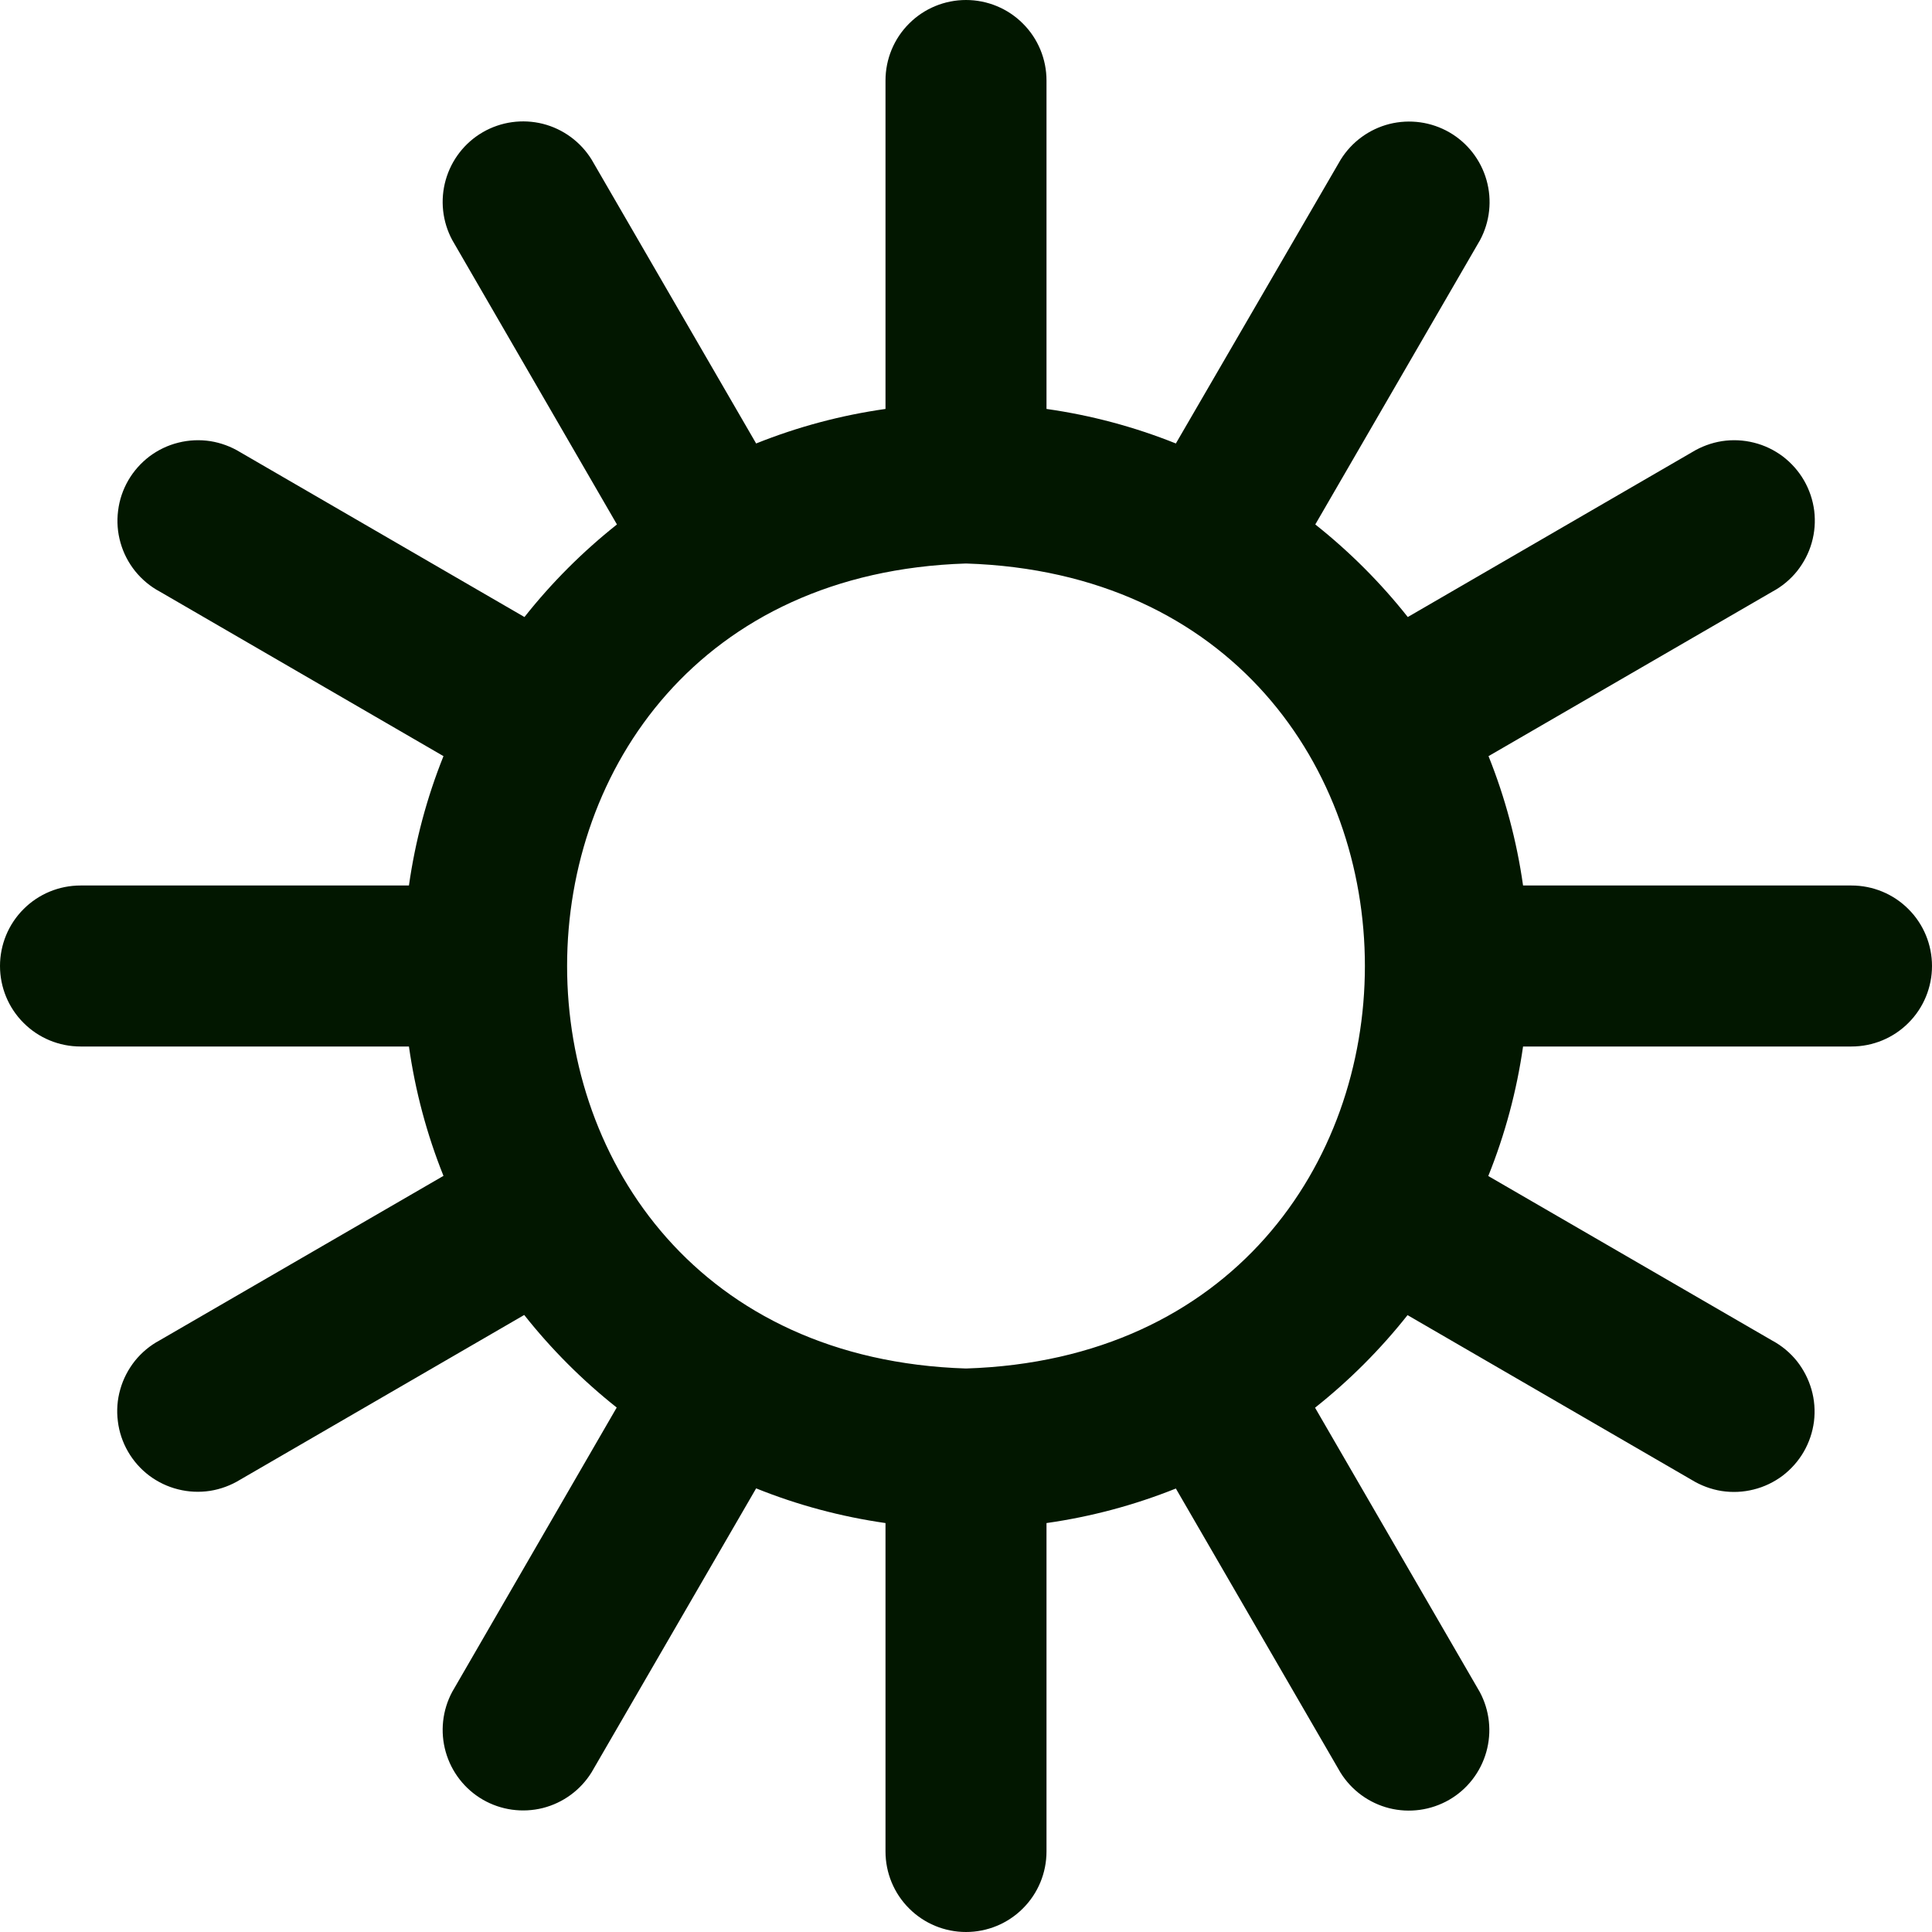 <svg width="24" height="24" viewBox="0 0 24 24" fill="none" xmlns="http://www.w3.org/2000/svg">
<g clip-path="url(#clip0_195_76752)">
<path d="M23 11H18.92C18.842 10.449 18.698 9.909 18.491 9.393L22.018 7.349C22.136 7.286 22.24 7.199 22.324 7.095C22.407 6.99 22.47 6.87 22.506 6.742C22.543 6.613 22.553 6.478 22.537 6.345C22.52 6.212 22.477 6.084 22.41 5.968C22.343 5.852 22.253 5.751 22.147 5.67C22.04 5.59 21.918 5.531 21.788 5.499C21.658 5.466 21.523 5.46 21.391 5.48C21.259 5.501 21.132 5.548 21.018 5.618L17.488 7.665C17.151 7.239 16.765 6.853 16.339 6.515L18.385 2.984C18.508 2.755 18.537 2.487 18.466 2.237C18.395 1.987 18.23 1.774 18.005 1.644C17.779 1.514 17.513 1.477 17.26 1.54C17.008 1.604 16.791 1.763 16.654 1.984L14.607 5.509C14.091 5.302 13.551 5.158 13 5.08V1C13 0.735 12.895 0.48 12.707 0.293C12.52 0.105 12.265 0 12 0C11.735 0 11.48 0.105 11.293 0.293C11.105 0.48 11 0.735 11 1V5.08C10.449 5.158 9.909 5.302 9.393 5.509L7.349 1.982C7.212 1.761 6.995 1.602 6.743 1.538C6.49 1.475 6.223 1.512 5.998 1.642C5.773 1.772 5.608 1.985 5.537 2.235C5.466 2.485 5.495 2.753 5.618 2.982L7.664 6.515C7.238 6.853 6.852 7.239 6.515 7.665L2.985 5.618C2.871 5.548 2.744 5.501 2.612 5.48C2.48 5.46 2.345 5.466 2.215 5.499C2.085 5.531 1.963 5.59 1.856 5.67C1.75 5.751 1.66 5.852 1.593 5.968C1.526 6.084 1.483 6.212 1.467 6.345C1.45 6.478 1.46 6.613 1.497 6.742C1.533 6.87 1.595 6.99 1.679 7.095C1.763 7.199 1.867 7.286 1.985 7.349L5.509 9.393C5.302 9.909 5.158 10.449 5.08 11H1C0.735 11 0.48 11.105 0.293 11.293C0.105 11.48 0 11.735 0 12C0 12.265 0.105 12.52 0.293 12.707C0.48 12.895 0.735 13 1 13H5.08C5.158 13.551 5.302 14.091 5.509 14.607L1.982 16.651C1.864 16.714 1.76 16.801 1.676 16.905C1.593 17.01 1.53 17.13 1.494 17.259C1.457 17.387 1.447 17.522 1.464 17.655C1.48 17.788 1.523 17.916 1.59 18.032C1.657 18.148 1.746 18.249 1.853 18.33C1.96 18.41 2.082 18.469 2.212 18.501C2.342 18.534 2.477 18.54 2.609 18.52C2.741 18.499 2.868 18.452 2.982 18.382L6.512 16.335C6.849 16.761 7.235 17.147 7.661 17.485L5.618 21.016C5.495 21.245 5.466 21.513 5.537 21.763C5.608 22.013 5.773 22.226 5.998 22.356C6.223 22.486 6.49 22.523 6.743 22.46C6.995 22.396 7.212 22.237 7.349 22.016L9.393 18.489C9.909 18.697 10.449 18.841 11 18.92V23C11 23.265 11.105 23.52 11.293 23.707C11.48 23.895 11.735 24 12 24C12.265 24 12.52 23.895 12.707 23.707C12.895 23.52 13 23.265 13 23V18.92C13.551 18.842 14.09 18.698 14.607 18.491L16.651 22.018C16.788 22.239 17.005 22.398 17.257 22.462C17.51 22.525 17.776 22.488 18.002 22.358C18.227 22.228 18.392 22.015 18.463 21.765C18.534 21.515 18.505 21.247 18.382 21.018L16.336 17.487C16.762 17.149 17.148 16.763 17.485 16.337L21.015 18.384C21.129 18.454 21.256 18.501 21.388 18.522C21.52 18.542 21.655 18.536 21.785 18.503C21.915 18.471 22.037 18.412 22.144 18.332C22.25 18.251 22.34 18.15 22.407 18.034C22.474 17.918 22.517 17.79 22.534 17.657C22.55 17.524 22.54 17.389 22.503 17.261C22.466 17.132 22.404 17.012 22.321 16.907C22.237 16.803 22.133 16.716 22.015 16.653L18.488 14.609C18.696 14.092 18.841 13.552 18.92 13H23C23.265 13 23.52 12.895 23.707 12.707C23.895 12.52 24 12.265 24 12C24 11.735 23.895 11.48 23.707 11.293C23.52 11.105 23.265 11 23 11ZM12 17C5.392 16.79 5.394 7.209 12 7C18.608 7.21 18.606 16.791 12 17Z" fill="#021700"/>
</g>
<defs>
<clipPath id="clip0_195_76752">
<rect width="24" height="24" fill="white"/>
</clipPath>
</defs>
</svg>
